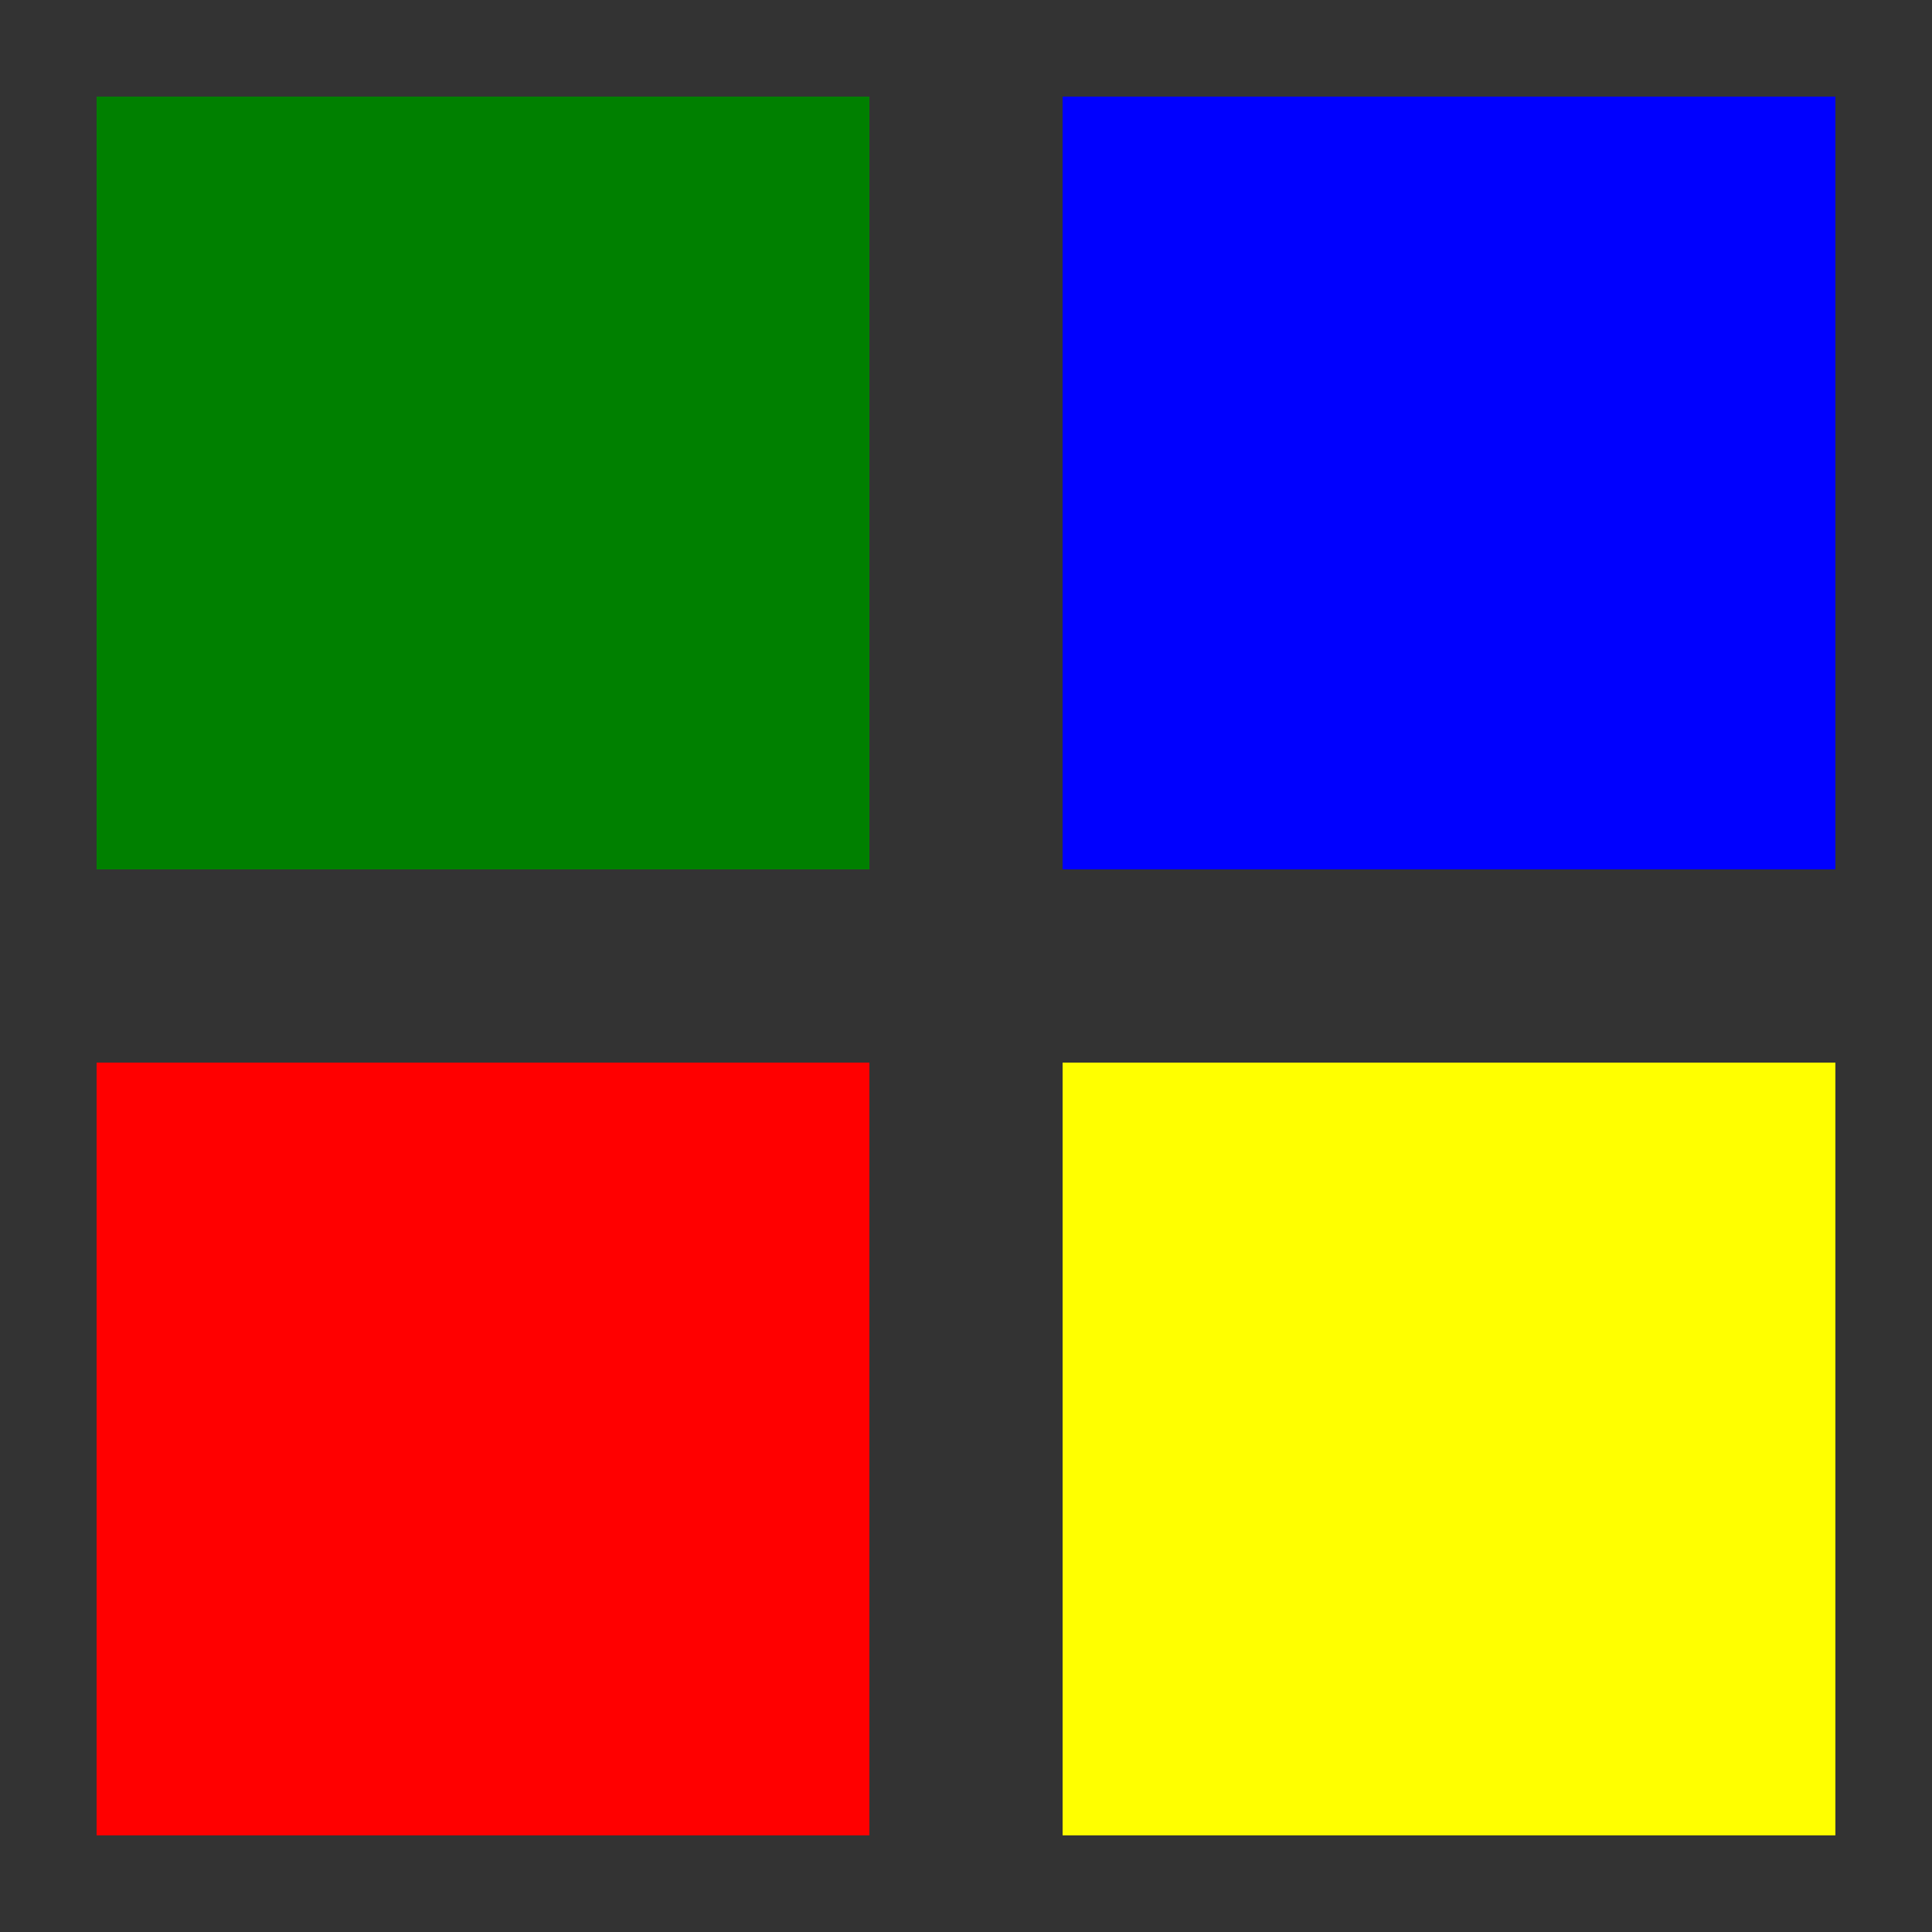 <svg
  viewBox="0 0 100 100"
  xmlns="http://www.w3.org/2000/svg" 
  xmlns:xlink="http://www.w3.org/1999/xlink"
  version="1.1">
  <rect x="0" y="0" width="100" height="100" fill="#333333" stroke="none"/>
  <!-- No translation -->
  <rect x="5" y="5" width="40" height="40" fill="green" />

  <!-- Horizontal translation -->
  <rect
    x="5"
    y="5"
    width="40"
    height="40"
    fill="blue"
    transform="translate(50)" />

  <!-- Vertical translation -->
  <rect
    x="5"
    y="5"
    width="40"
    height="40"
    fill="red"
    transform="translate(0 50)" />

  <!-- Both horizontal and vertical translation -->
  <rect
    x="5"
    y="5"
    width="40"
    height="40"
    fill="yellow"
    transform="translate(50 50)" />
</svg>
